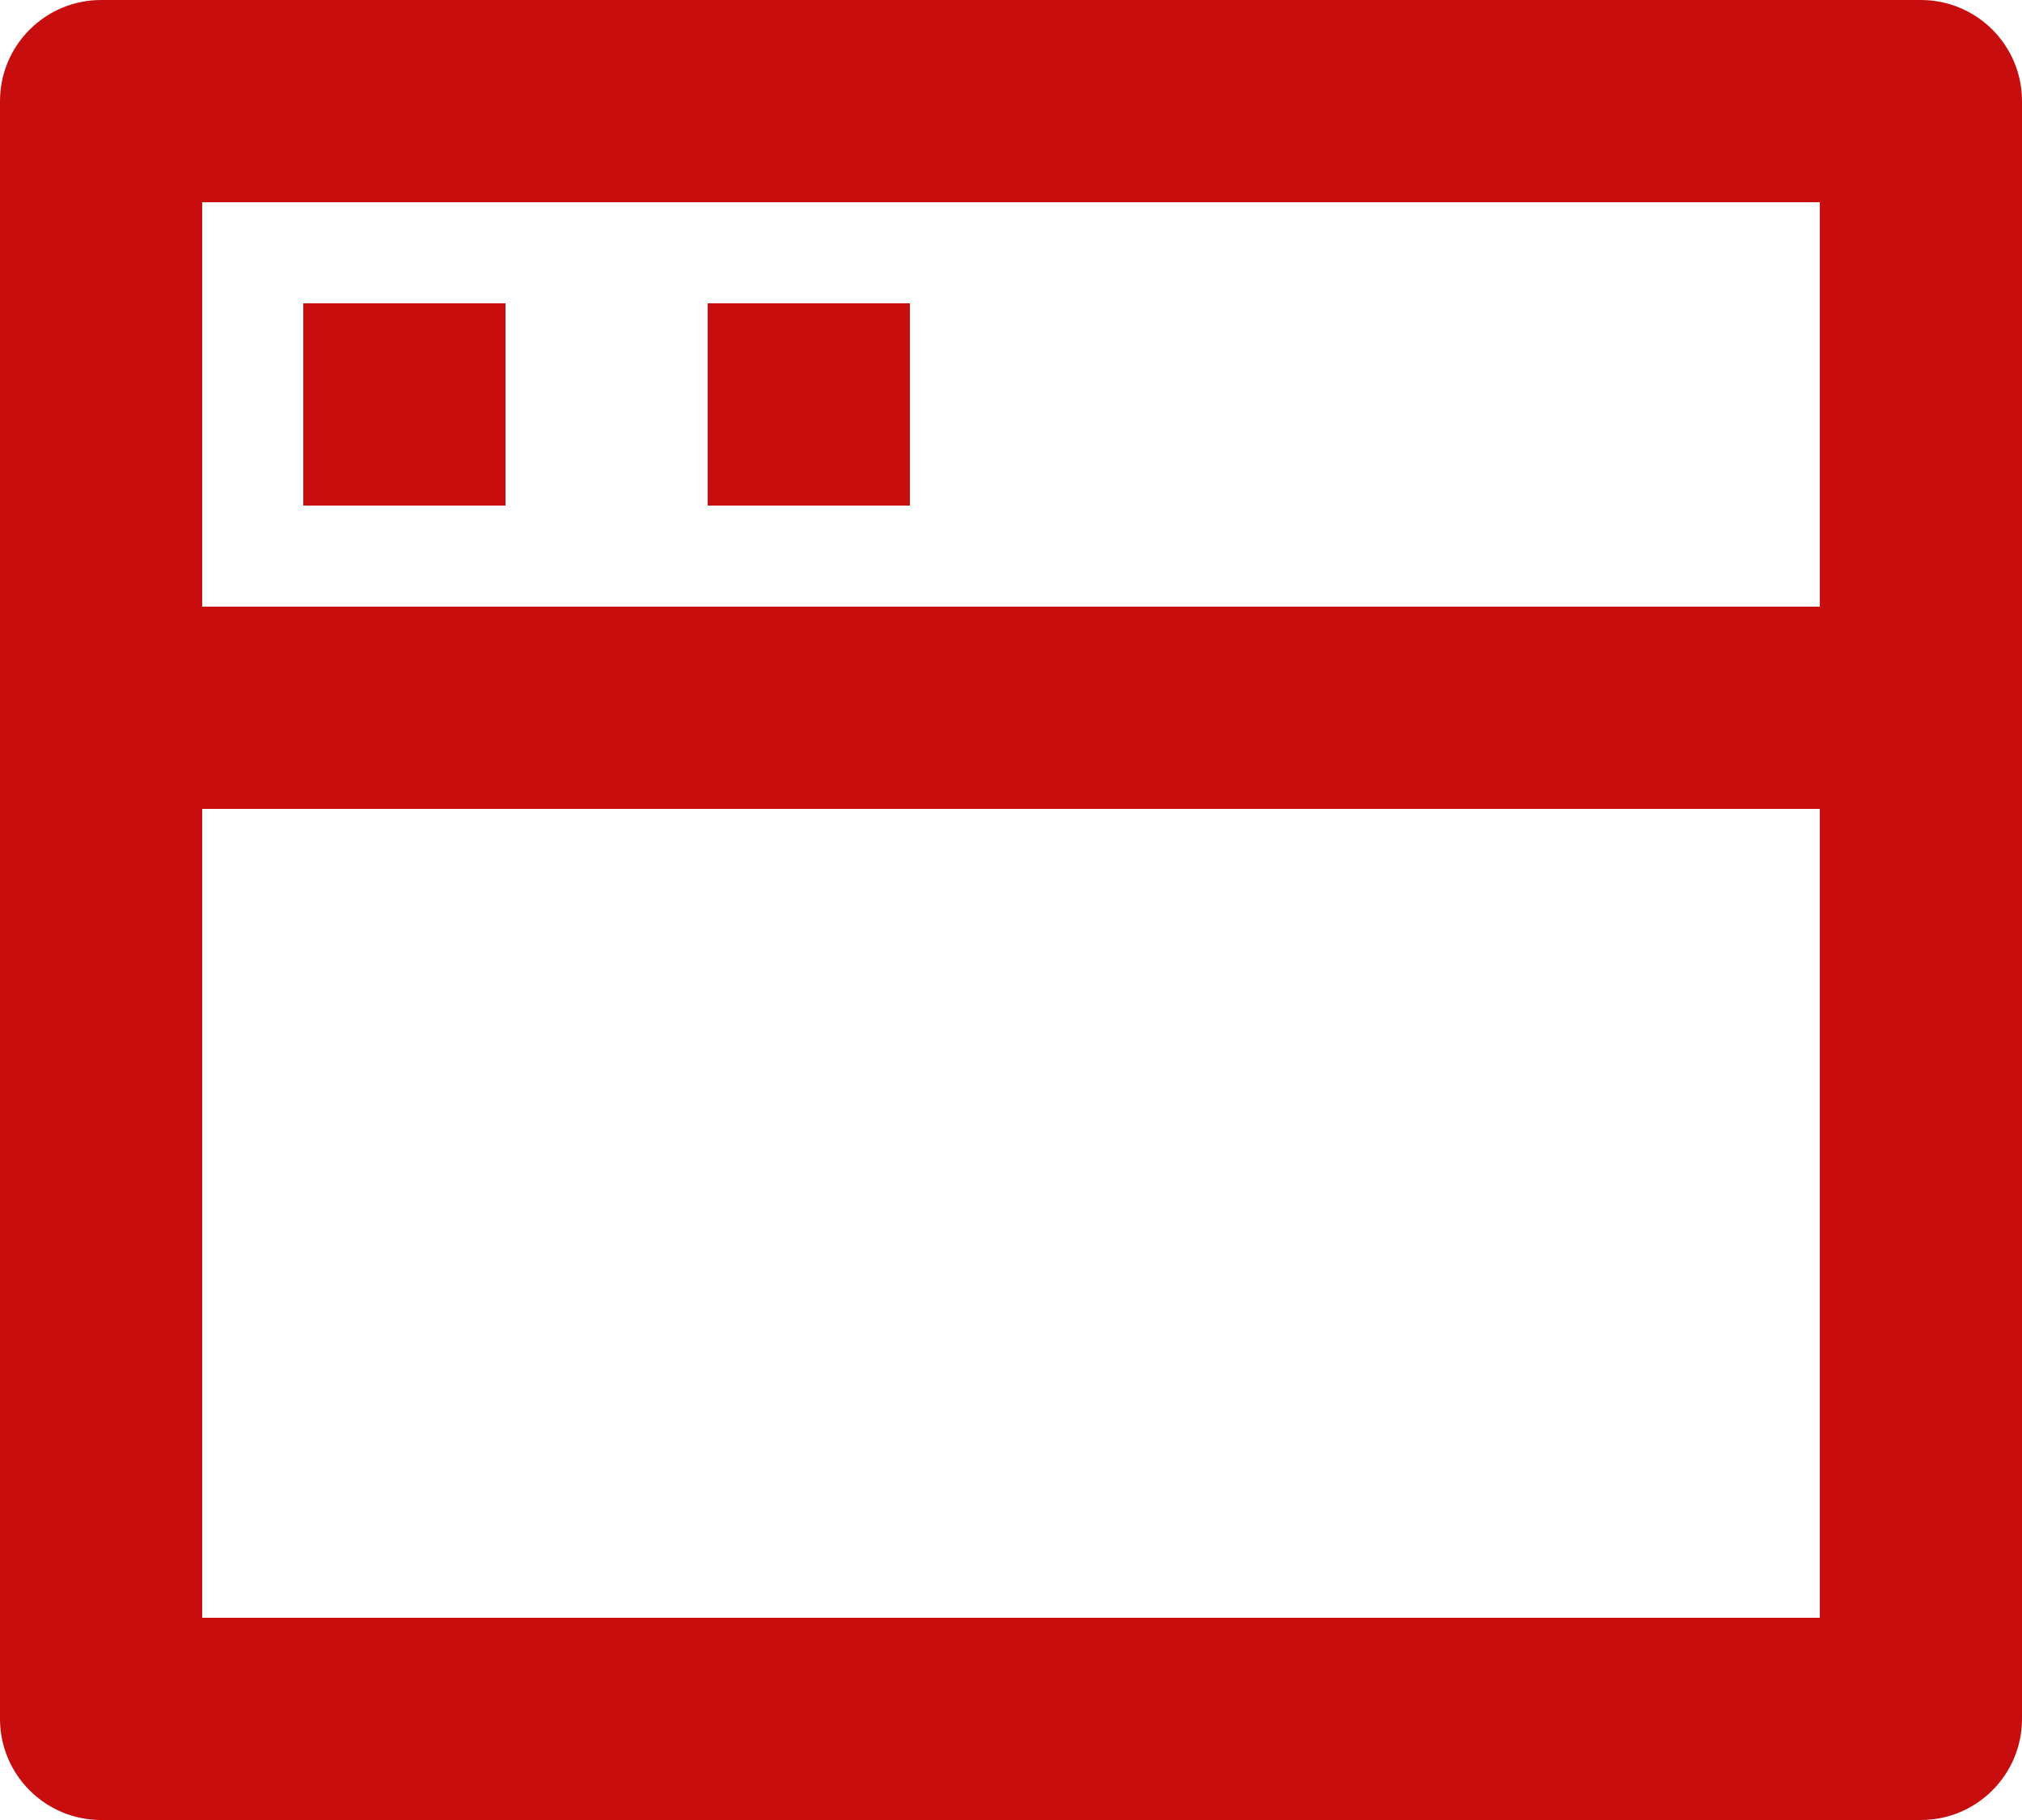 <?xml version="1.0" encoding="UTF-8"?>
<svg width="20px" height="18px" viewBox="0 0 20 18" version="1.1" xmlns="http://www.w3.org/2000/svg" xmlns:xlink="http://www.w3.org/1999/xlink">
    <!-- Generator: Sketch 55.2 (78181) - https://sketchapp.com -->
    <title>websites</title>
    <desc>Created with Sketch.</desc>
    <g id="New-Website" stroke="none" stroke-width="1" fill="none" fill-rule="evenodd">
        <g id="websites" transform="translate(-2, -3)" fill="#C70D0D" fill-rule="nonzero">
            <g transform="translate(2, 3)" id="Shape">
                <path d="M1,0 L19,0 C19.552,0 20,0.448 20,1 L20,17 C20,17.552 19.552,18 19,18 L1,18 C0.448,18 0,17.552 0,17 L0,1 C0,0.448 0.448,0 1,0 Z M18,8 L2,8 L2,16 L18,16 L18,8 Z M18,6 L18,2 L2,2 L2,6 L18,6 Z M7,3 L9,3 L9,5 L7,5 L7,3 Z M3,3 L5,3 L5,5 L3,5 L3,3 Z"></path>
            </g>
        </g>
    </g>
</svg>